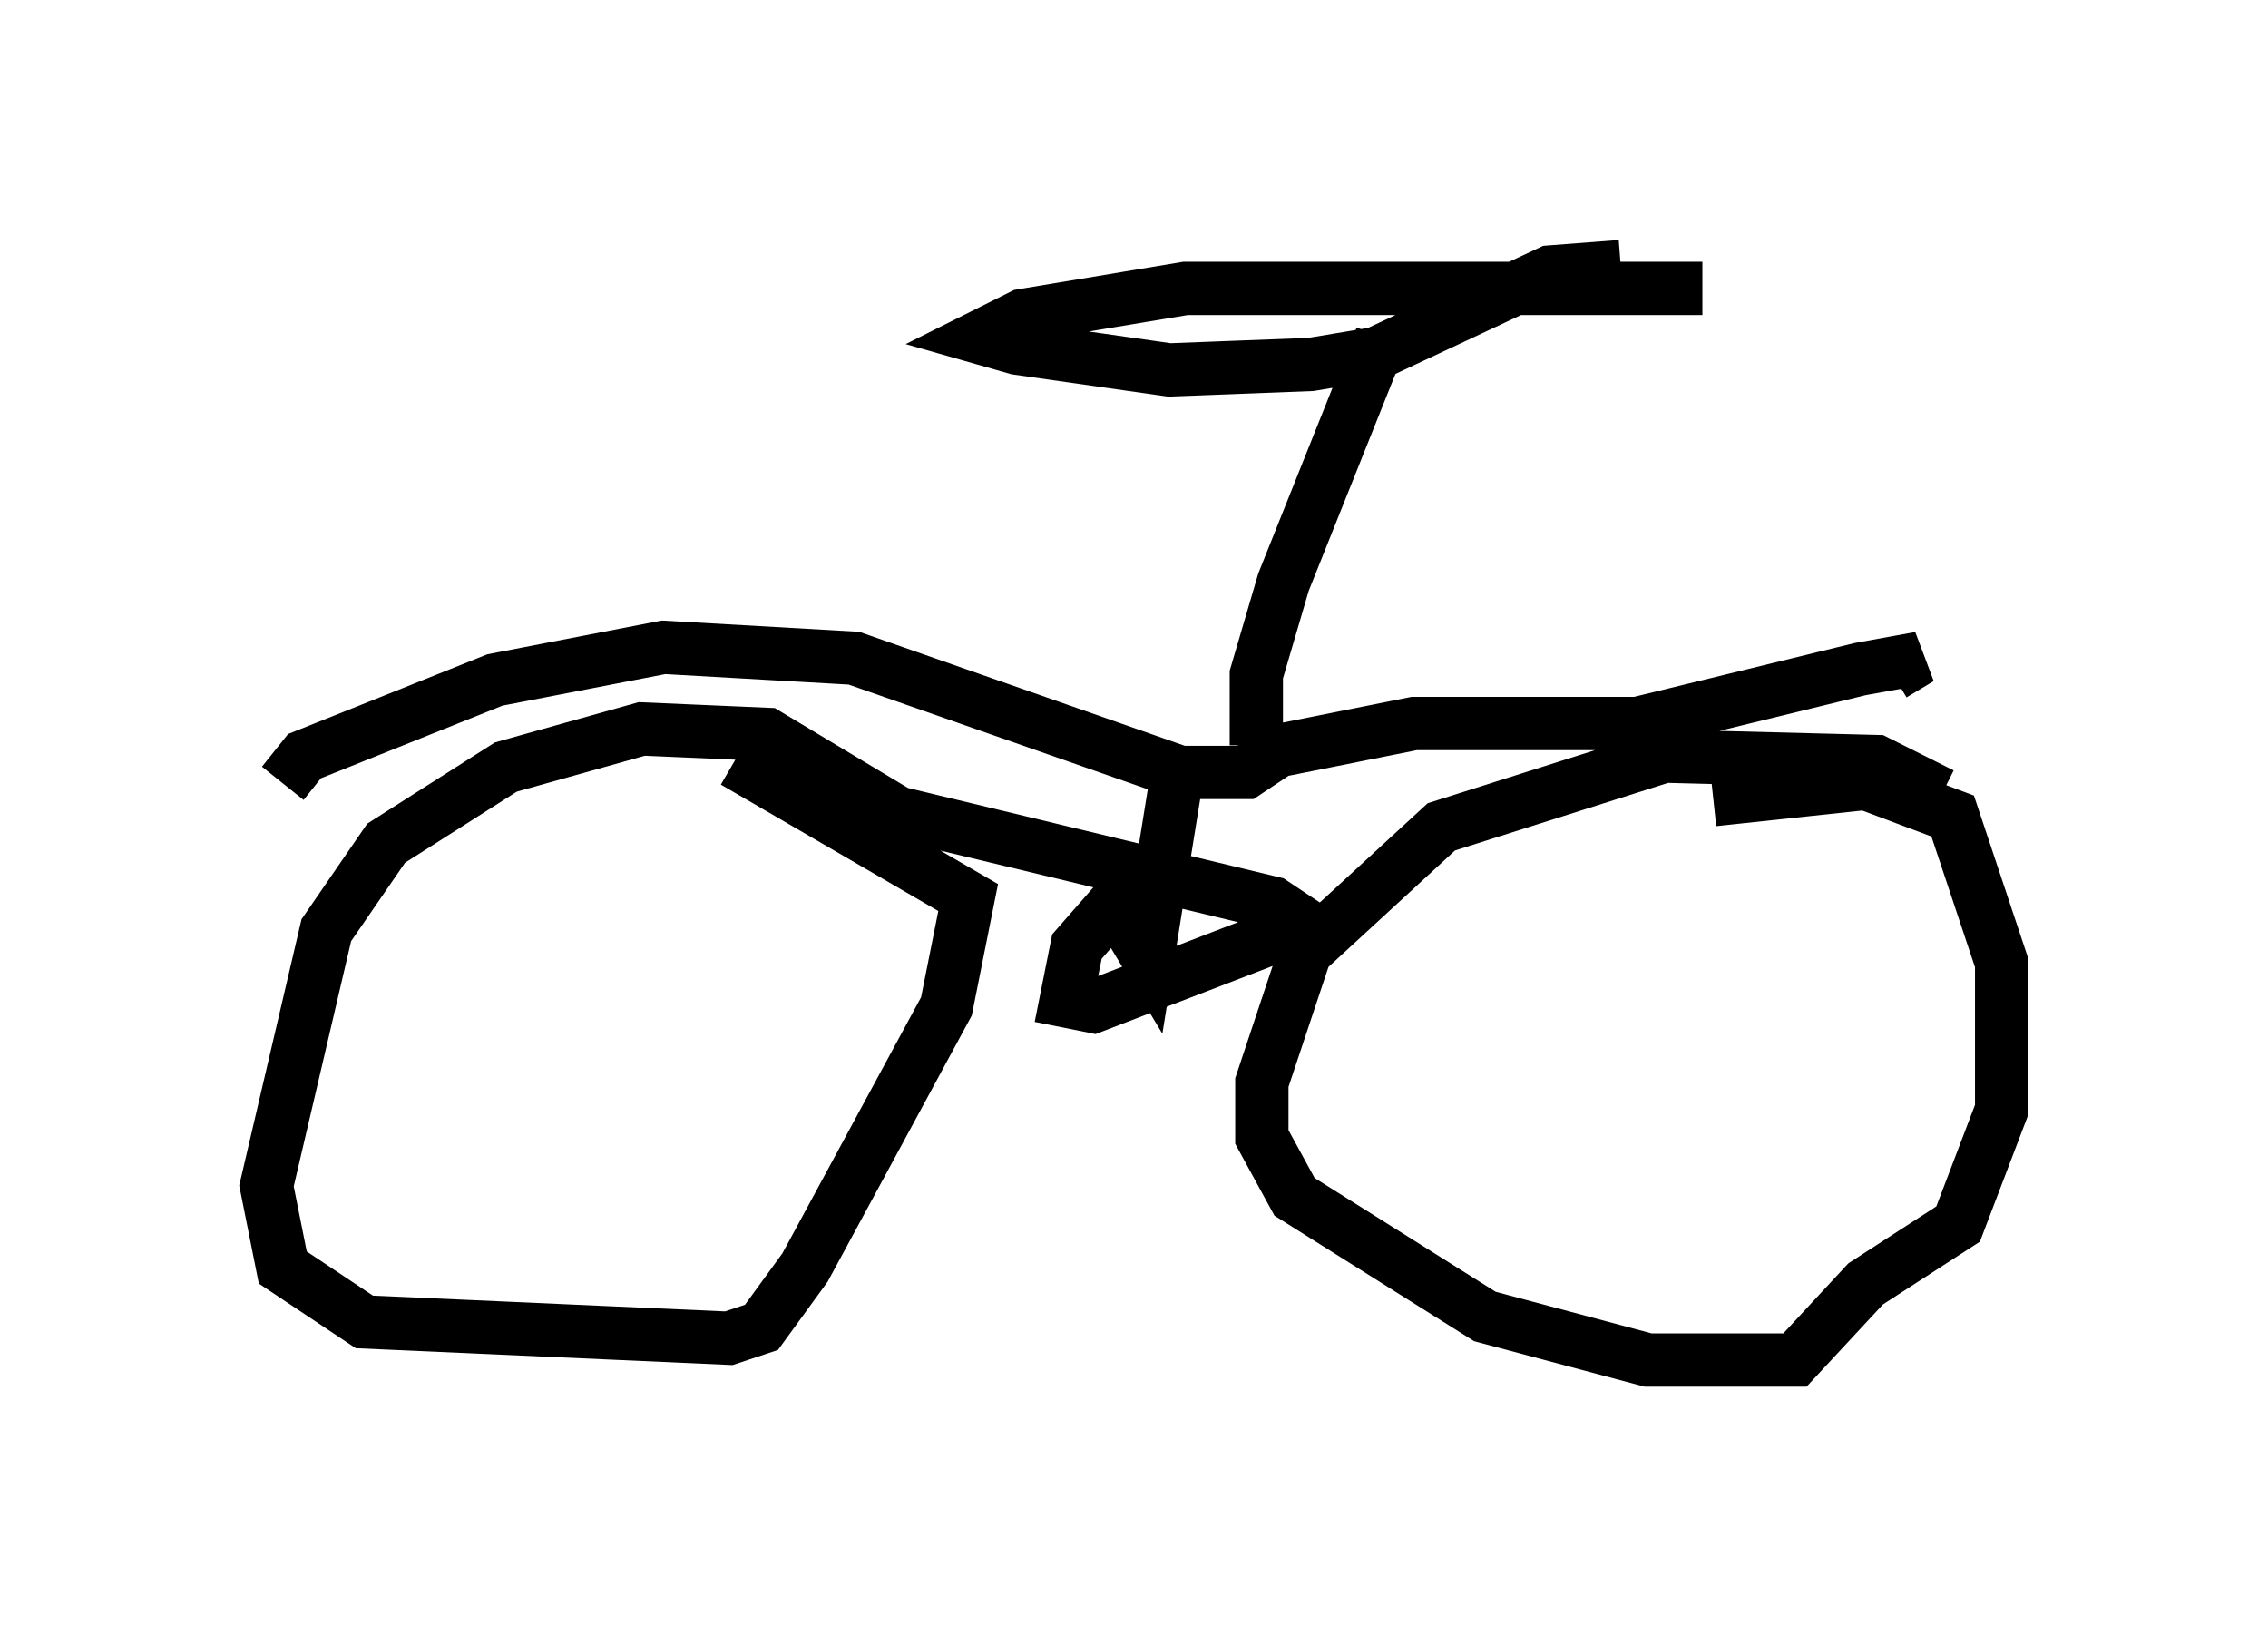 <?xml version="1.0" encoding="utf-8" ?>
<svg baseProfile="full" height="30.519" version="1.1" width="42.565" xmlns="http://www.w3.org/2000/svg" xmlns:ev="http://www.w3.org/2001/xml-events" xmlns:xlink="http://www.w3.org/1999/xlink"><defs /><rect fill="white" height="30.519" width="42.565" x="0" y="0" /><path d="M36.442, 15.413 m0.0, -0.51 l-1.225, -0.613 -3.981, -0.102 l-4.185, 1.327 -2.552, 2.348 l-0.817, 2.45 0.0, 1.021 l0.613, 1.123 3.573, 2.246 l3.063, 0.817 2.756, 0.0 l1.327, -1.429 1.735, -1.123 l0.817, -2.144 0.0, -2.756 l-0.919, -2.756 -1.633, -0.613 l-2.858, 0.306 m-15.211, 0.306 l-2.552, -1.531 -2.348, -0.102 l-2.552, 0.715 -2.246, 1.429 l-1.123, 1.633 -1.123, 4.798 l0.306, 1.531 1.531, 1.021 l6.84, 0.306 0.613, -0.204 l0.817, -1.123 2.654, -4.9 l0.408, -2.042 -4.39, -2.552 m-8.473, 0.408 l0.408, -0.51 3.573, -1.429 l3.165, -0.613 3.573, 0.204 l6.125, 2.144 1.225, 0.0 l0.613, -0.408 2.552, -0.51 l4.185, 0.0 4.185, -1.021 l1.123, -0.204 -0.51, 0.306 m-13.475, 2.144 l-0.51, 3.165 -0.613, -1.021 l-0.715, 0.817 -0.204, 1.021 l0.51, 0.102 3.981, -1.531 l-0.613, -0.408 -8.065, -1.94 m7.758, -1.021 l0.0, -1.327 0.51, -1.735 l1.838, -4.594 m4.492, -1.327 l-1.327, 0.102 -3.267, 1.531 l-1.225, 0.204 -2.654, 0.102 l-2.858, -0.408 -0.715, -0.204 l0.817, -0.408 3.063, -0.51 l9.698, 0.0 " fill="none" stroke="black" stroke-width="1" /></svg>